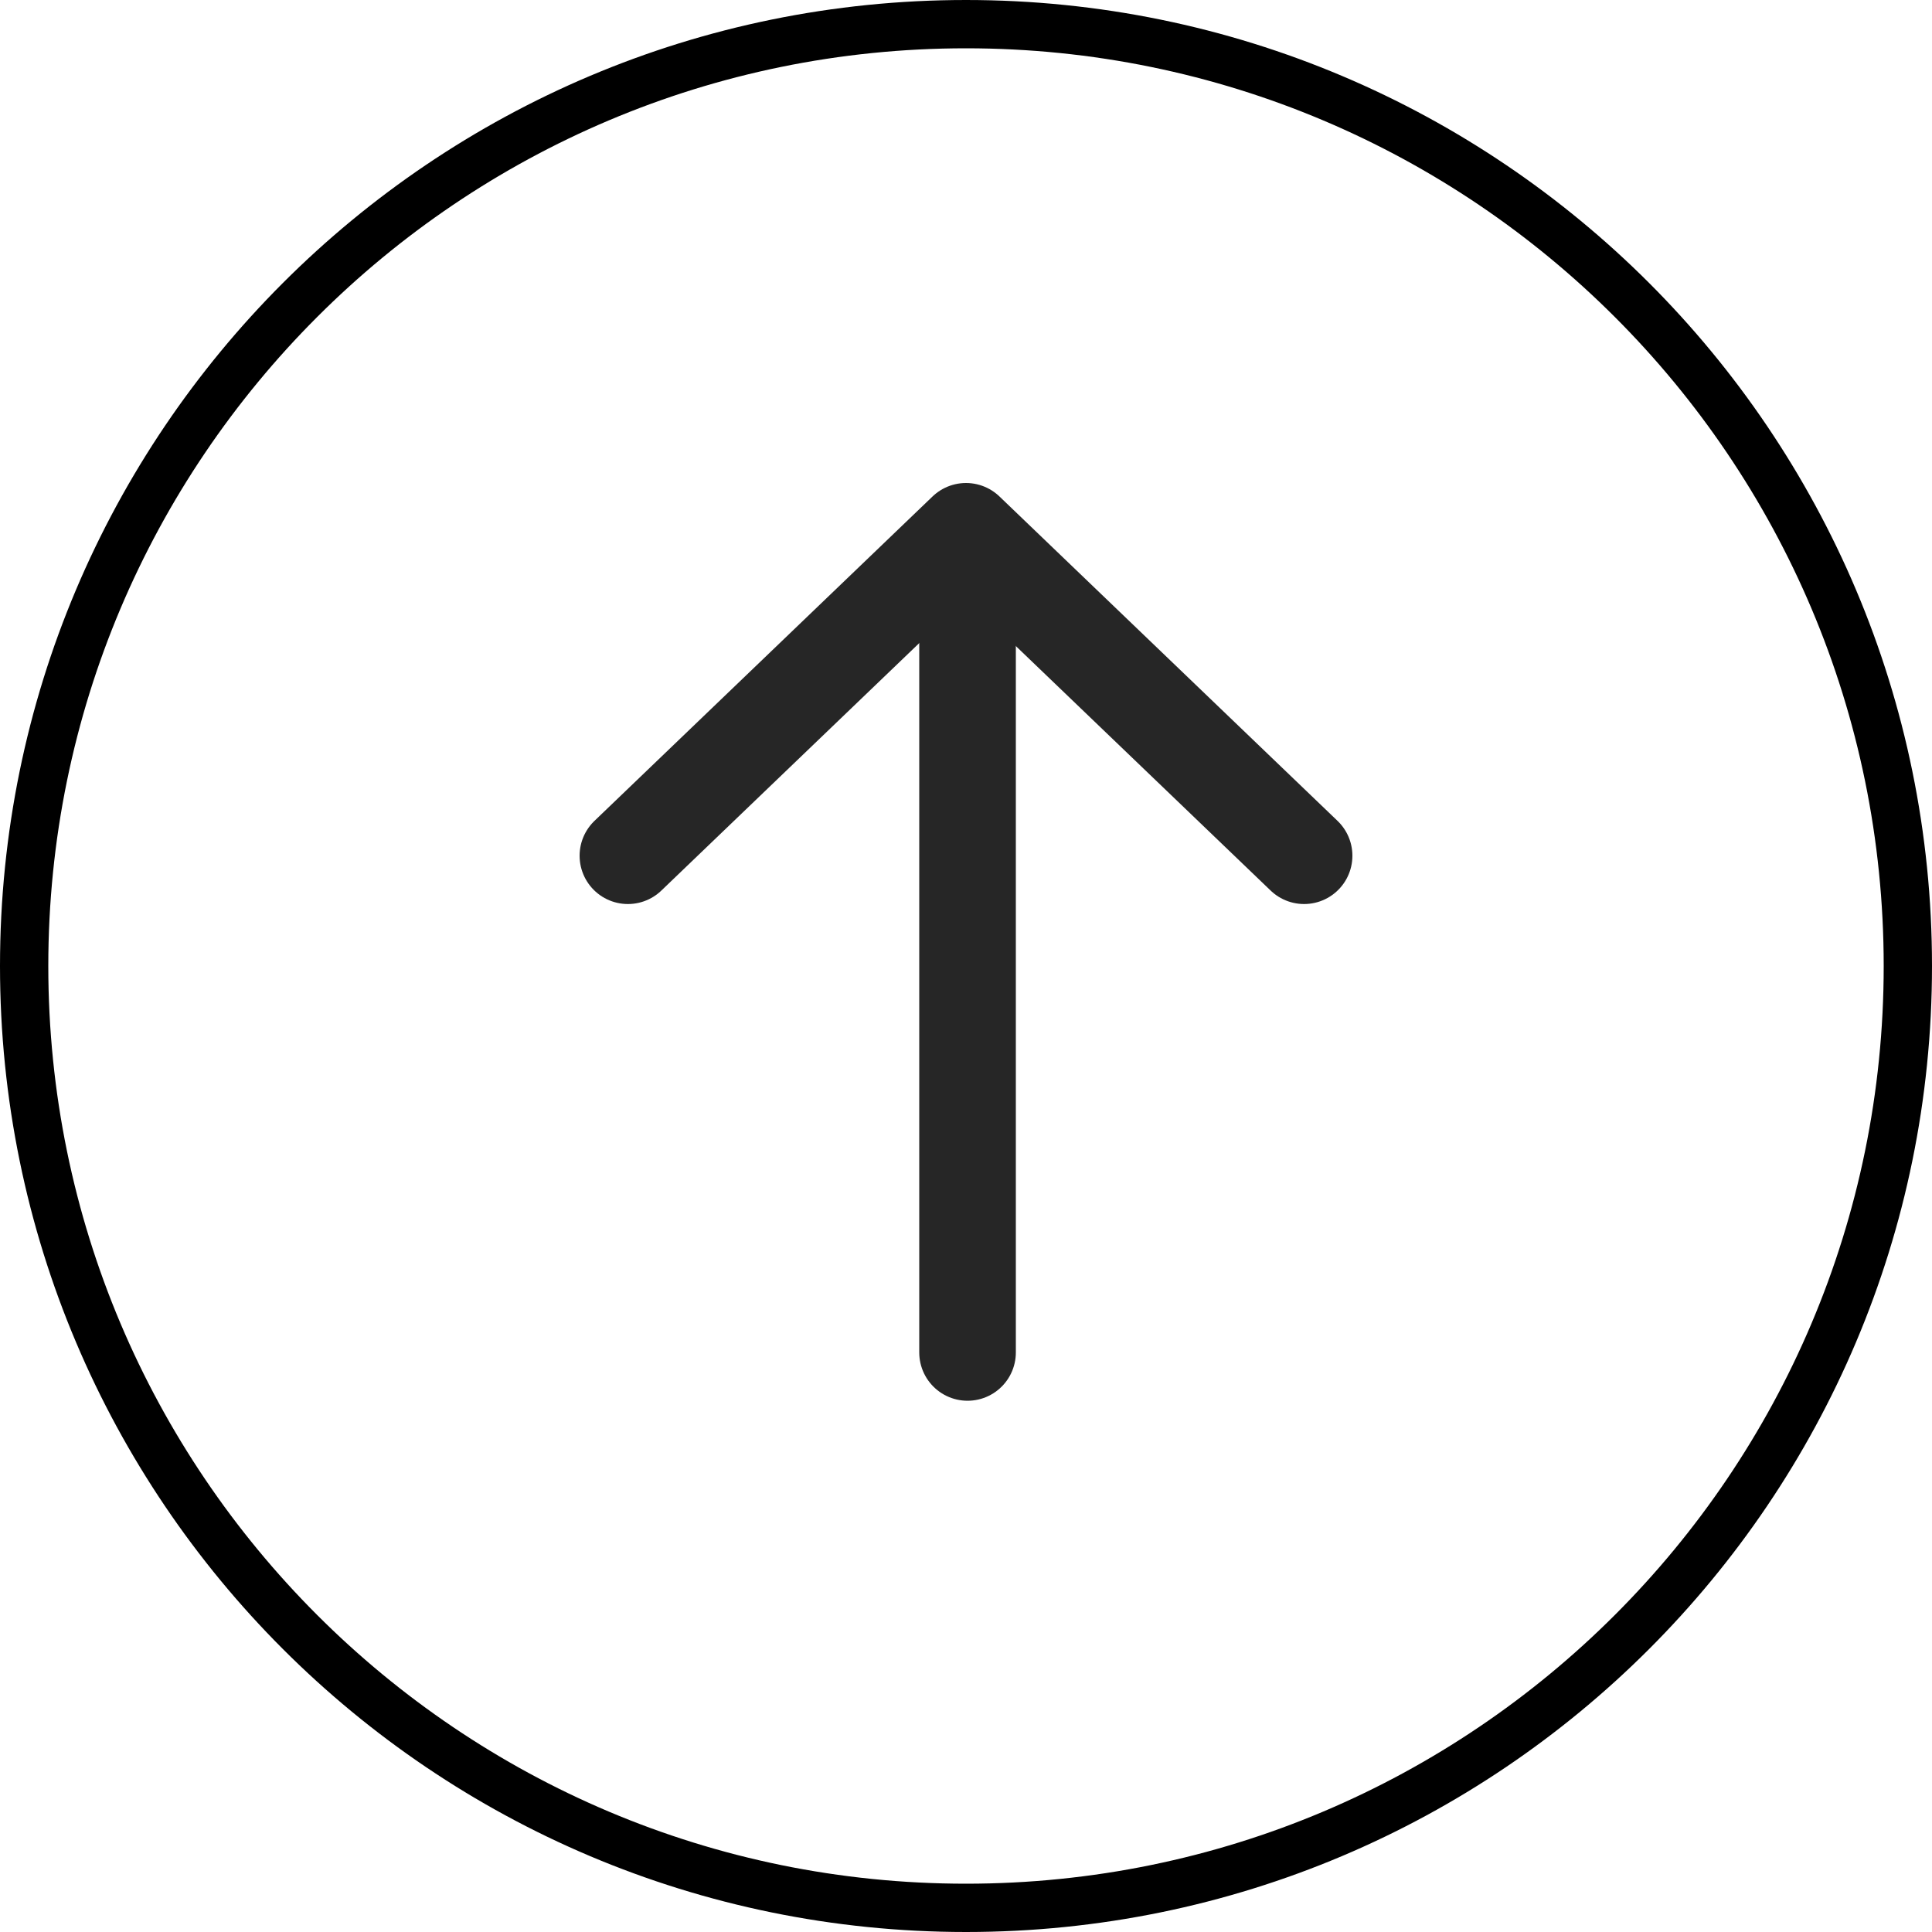 <svg width="40" height="40" viewBox="0 0 40 40" fill="none" xmlns="http://www.w3.org/2000/svg">
<path d="M20 39.5C9.23 39.5 0.5 30.77 0.5 20C0.5 9.23 9.23 0.5 20 0.5C30.77 0.5 39.5 9.23 39.5 20C39.5 30.77 30.77 39.5 20 39.5Z" stroke="black"/>
<path d="M13 17.717L20 11L27 17.717" stroke="#262626" stroke-width="2" stroke-linecap="round" stroke-linejoin="round"/>
<line x1="20.032" y1="12.268" x2="20.032" y2="28.001" stroke="#262626" stroke-width="2" stroke-linecap="round"/>
</svg>
